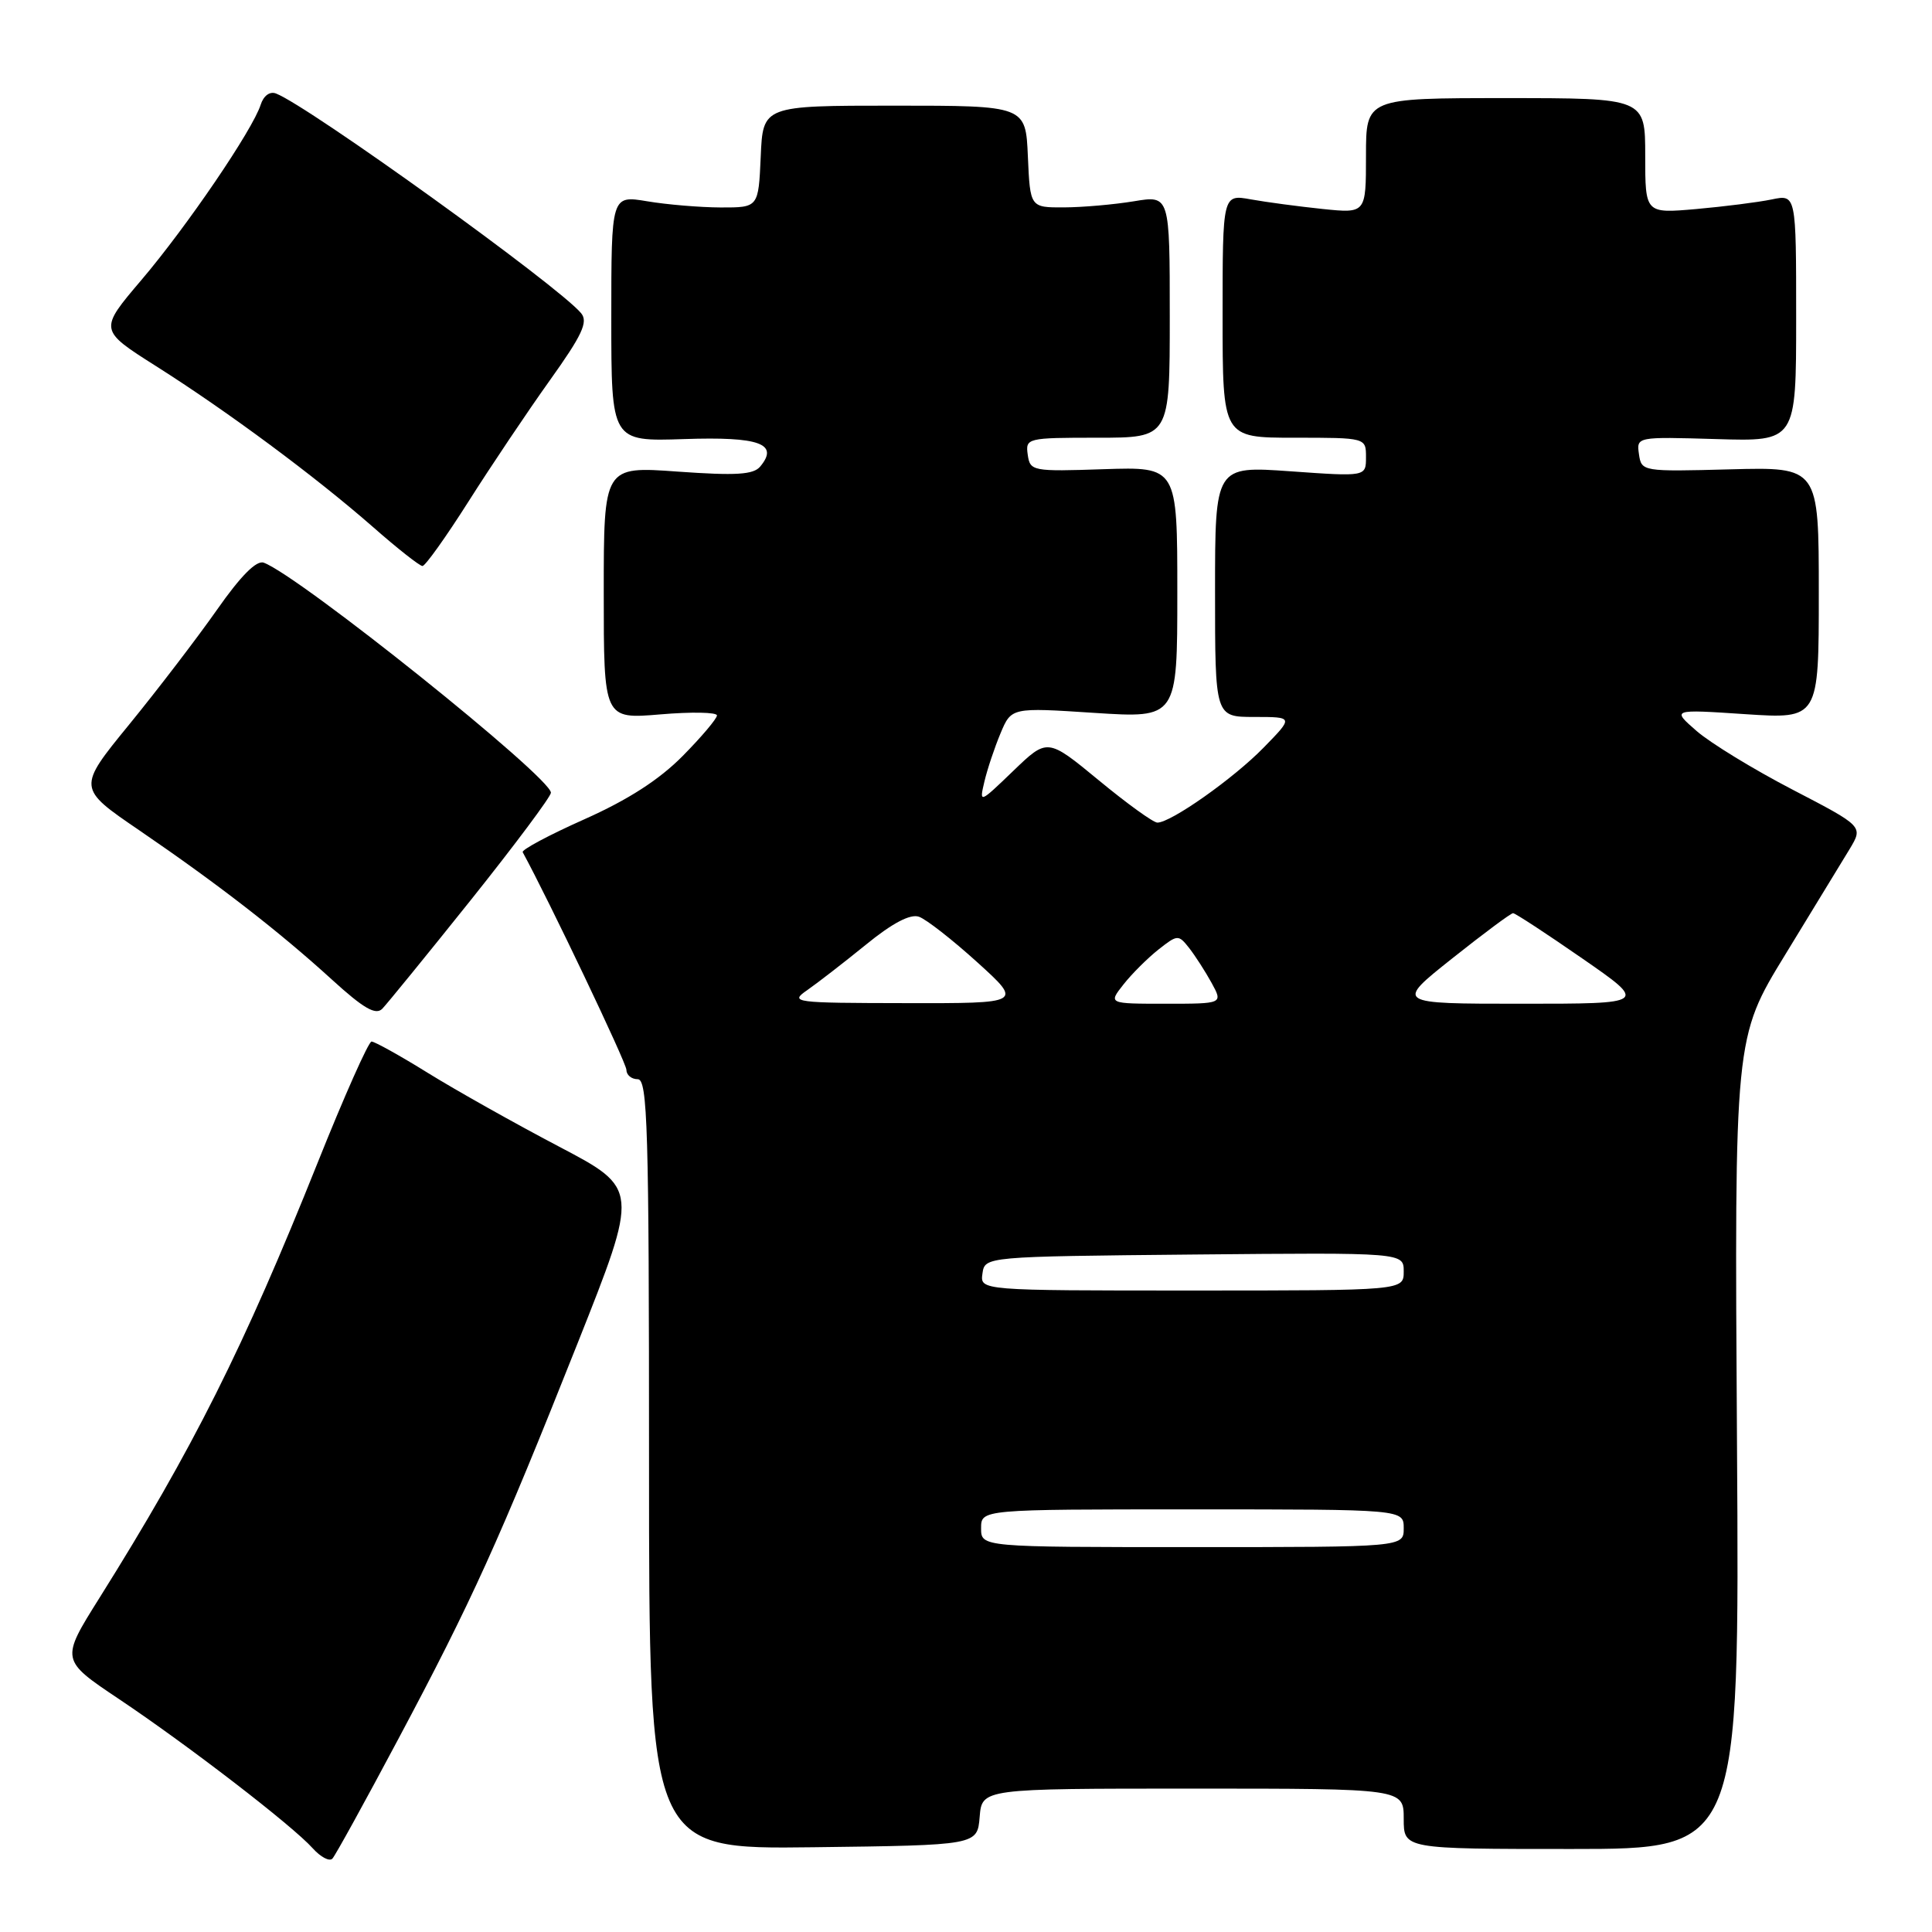 <?xml version="1.0" encoding="UTF-8" standalone="no"?>
<!DOCTYPE svg PUBLIC "-//W3C//DTD SVG 1.1//EN" "http://www.w3.org/Graphics/SVG/1.1/DTD/svg11.dtd" >
<svg xmlns="http://www.w3.org/2000/svg" xmlns:xlink="http://www.w3.org/1999/xlink" version="1.1" viewBox="0 0 256 256">
 <g >
 <path fill="currentColor"
d=" M 52.74 230.50 C 62.55 212.09 66.13 204.18 76.53 178.00 C 84.67 157.50 84.67 157.50 74.09 151.94 C 68.26 148.88 60.45 144.49 56.73 142.19 C 53.01 139.88 49.64 138.01 49.23 138.01 C 48.83 138.02 45.60 145.28 42.06 154.14 C 32.27 178.60 25.57 191.97 13.18 211.73 C 8.02 219.95 8.02 219.95 15.76 225.13 C 25.00 231.32 38.74 241.90 41.43 244.90 C 42.49 246.08 43.67 246.70 44.05 246.27 C 44.44 245.85 48.35 238.75 52.74 230.50 Z  M 129.81 240.75 C 130.12 237.00 130.12 237.00 158.06 237.00 C 186.00 237.00 186.00 237.00 186.00 241.00 C 186.00 245.00 186.00 245.00 208.25 245.00 C 230.50 245.00 230.50 245.00 230.16 191.25 C 229.82 137.50 229.82 137.50 236.55 126.50 C 240.25 120.45 244.09 114.15 245.09 112.50 C 246.89 109.50 246.89 109.50 237.52 104.63 C 232.36 101.95 226.65 98.46 224.82 96.87 C 221.50 93.98 221.50 93.98 231.25 94.63 C 241.00 95.27 241.00 95.27 241.00 78.58 C 241.00 61.88 241.00 61.88 229.25 62.19 C 217.62 62.50 217.50 62.48 217.17 60.18 C 216.84 57.87 216.86 57.87 227.42 58.18 C 238.00 58.50 238.00 58.50 238.00 42.12 C 238.00 25.75 238.00 25.75 234.75 26.43 C 232.96 26.80 228.46 27.37 224.75 27.70 C 218.00 28.29 218.00 28.29 218.00 20.65 C 218.00 13.00 218.00 13.00 199.50 13.00 C 181.00 13.00 181.00 13.00 181.00 20.64 C 181.00 28.28 181.00 28.28 175.25 27.69 C 172.09 27.36 167.81 26.79 165.75 26.42 C 162.00 25.74 162.00 25.74 162.00 41.87 C 162.00 58.00 162.00 58.00 171.50 58.00 C 181.00 58.00 181.00 58.00 181.00 60.58 C 181.00 63.16 181.00 63.16 171.00 62.45 C 161.00 61.74 161.00 61.74 161.00 78.37 C 161.00 95.00 161.00 95.00 166.20 95.00 C 171.41 95.00 171.41 95.00 167.45 99.05 C 163.48 103.13 155.16 109.00 153.36 109.00 C 152.82 109.00 149.33 106.48 145.59 103.39 C 138.79 97.79 138.79 97.79 134.27 102.14 C 129.77 106.47 129.75 106.48 130.44 103.56 C 130.82 101.94 131.78 99.07 132.57 97.18 C 134.01 93.74 134.01 93.74 145.00 94.46 C 156.00 95.17 156.00 95.17 156.00 78.51 C 156.00 61.85 156.00 61.85 146.25 62.17 C 136.79 62.49 136.49 62.43 136.18 60.25 C 135.87 58.05 136.08 58.00 145.43 58.00 C 155.00 58.00 155.00 58.00 155.00 41.94 C 155.00 25.88 155.00 25.88 150.25 26.67 C 147.64 27.10 143.47 27.47 141.00 27.48 C 136.50 27.50 136.50 27.50 136.20 20.75 C 135.91 14.00 135.91 14.00 118.50 14.00 C 101.09 14.00 101.09 14.00 100.80 20.75 C 100.50 27.50 100.50 27.50 95.50 27.49 C 92.75 27.48 88.36 27.11 85.75 26.67 C 81.00 25.88 81.00 25.88 81.00 42.19 C 81.00 58.50 81.00 58.50 90.64 58.18 C 100.63 57.84 103.25 58.79 100.74 61.81 C 99.84 62.90 97.56 63.04 89.80 62.49 C 80.00 61.78 80.00 61.78 80.00 78.54 C 80.00 95.29 80.00 95.29 87.50 94.66 C 91.62 94.31 95.00 94.37 95.00 94.80 C 95.00 95.22 92.96 97.64 90.46 100.17 C 87.36 103.31 83.22 105.98 77.43 108.56 C 72.76 110.64 69.09 112.60 69.26 112.92 C 72.68 119.18 83.00 140.83 83.00 141.75 C 83.00 142.44 83.67 143.00 84.50 143.00 C 85.81 143.00 86.00 149.34 86.00 194.02 C 86.00 245.04 86.00 245.04 107.75 244.77 C 129.50 244.50 129.50 244.50 129.81 240.75 Z  M 62.40 119.24 C 68.23 111.94 73.00 105.55 73.00 105.04 C 73.00 103.00 39.67 76.30 34.95 74.56 C 33.99 74.20 31.90 76.30 28.75 80.80 C 26.13 84.53 20.90 91.37 17.12 96.00 C 10.24 104.42 10.24 104.42 18.47 110.03 C 28.83 117.11 36.97 123.41 44.00 129.82 C 48.17 133.62 49.78 134.55 50.65 133.67 C 51.28 133.02 56.57 126.53 62.40 119.24 Z  M 62.08 66.45 C 65.06 61.75 69.90 54.54 72.84 50.42 C 77.15 44.39 77.96 42.65 77.00 41.50 C 74.02 37.90 40.87 14.04 36.57 12.39 C 35.75 12.07 34.92 12.69 34.54 13.88 C 33.49 17.19 24.76 30.02 18.73 37.11 C 13.11 43.72 13.11 43.72 20.67 48.51 C 30.21 54.55 41.78 63.14 49.41 69.82 C 52.65 72.67 55.61 75.00 55.98 75.00 C 56.35 75.00 59.10 71.15 62.08 66.45 Z  M 130.00 202.50 C 130.00 200.00 130.00 200.00 158.00 200.00 C 186.00 200.00 186.00 200.00 186.00 202.50 C 186.00 205.00 186.00 205.00 158.00 205.00 C 130.00 205.00 130.00 205.00 130.00 202.50 Z  M 130.18 168.75 C 130.50 166.50 130.50 166.50 158.25 166.23 C 186.00 165.97 186.00 165.97 186.00 168.48 C 186.00 171.00 186.00 171.00 157.93 171.00 C 129.86 171.00 129.86 171.00 130.18 168.75 Z  M 106.96 131.20 C 108.31 130.26 111.80 127.56 114.72 125.19 C 118.22 122.33 120.61 121.07 121.76 121.47 C 122.72 121.80 126.20 124.52 129.50 127.51 C 135.50 132.95 135.50 132.95 120.00 132.92 C 105.12 132.90 104.60 132.83 106.96 131.20 Z  M 148.87 130.44 C 149.98 129.03 152.06 126.96 153.50 125.82 C 156.04 123.82 156.15 123.82 157.58 125.63 C 158.38 126.66 159.72 128.74 160.55 130.25 C 162.05 133.00 162.05 133.00 154.45 133.00 C 146.85 133.00 146.85 133.00 148.87 130.44 Z  M 192.42 127.00 C 196.57 123.70 200.20 121.00 200.49 121.00 C 200.77 121.00 204.90 123.70 209.66 127.00 C 218.32 133.00 218.32 133.00 201.59 133.00 C 184.87 133.00 184.87 133.00 192.42 127.00 Z "/>
</g>
</svg>